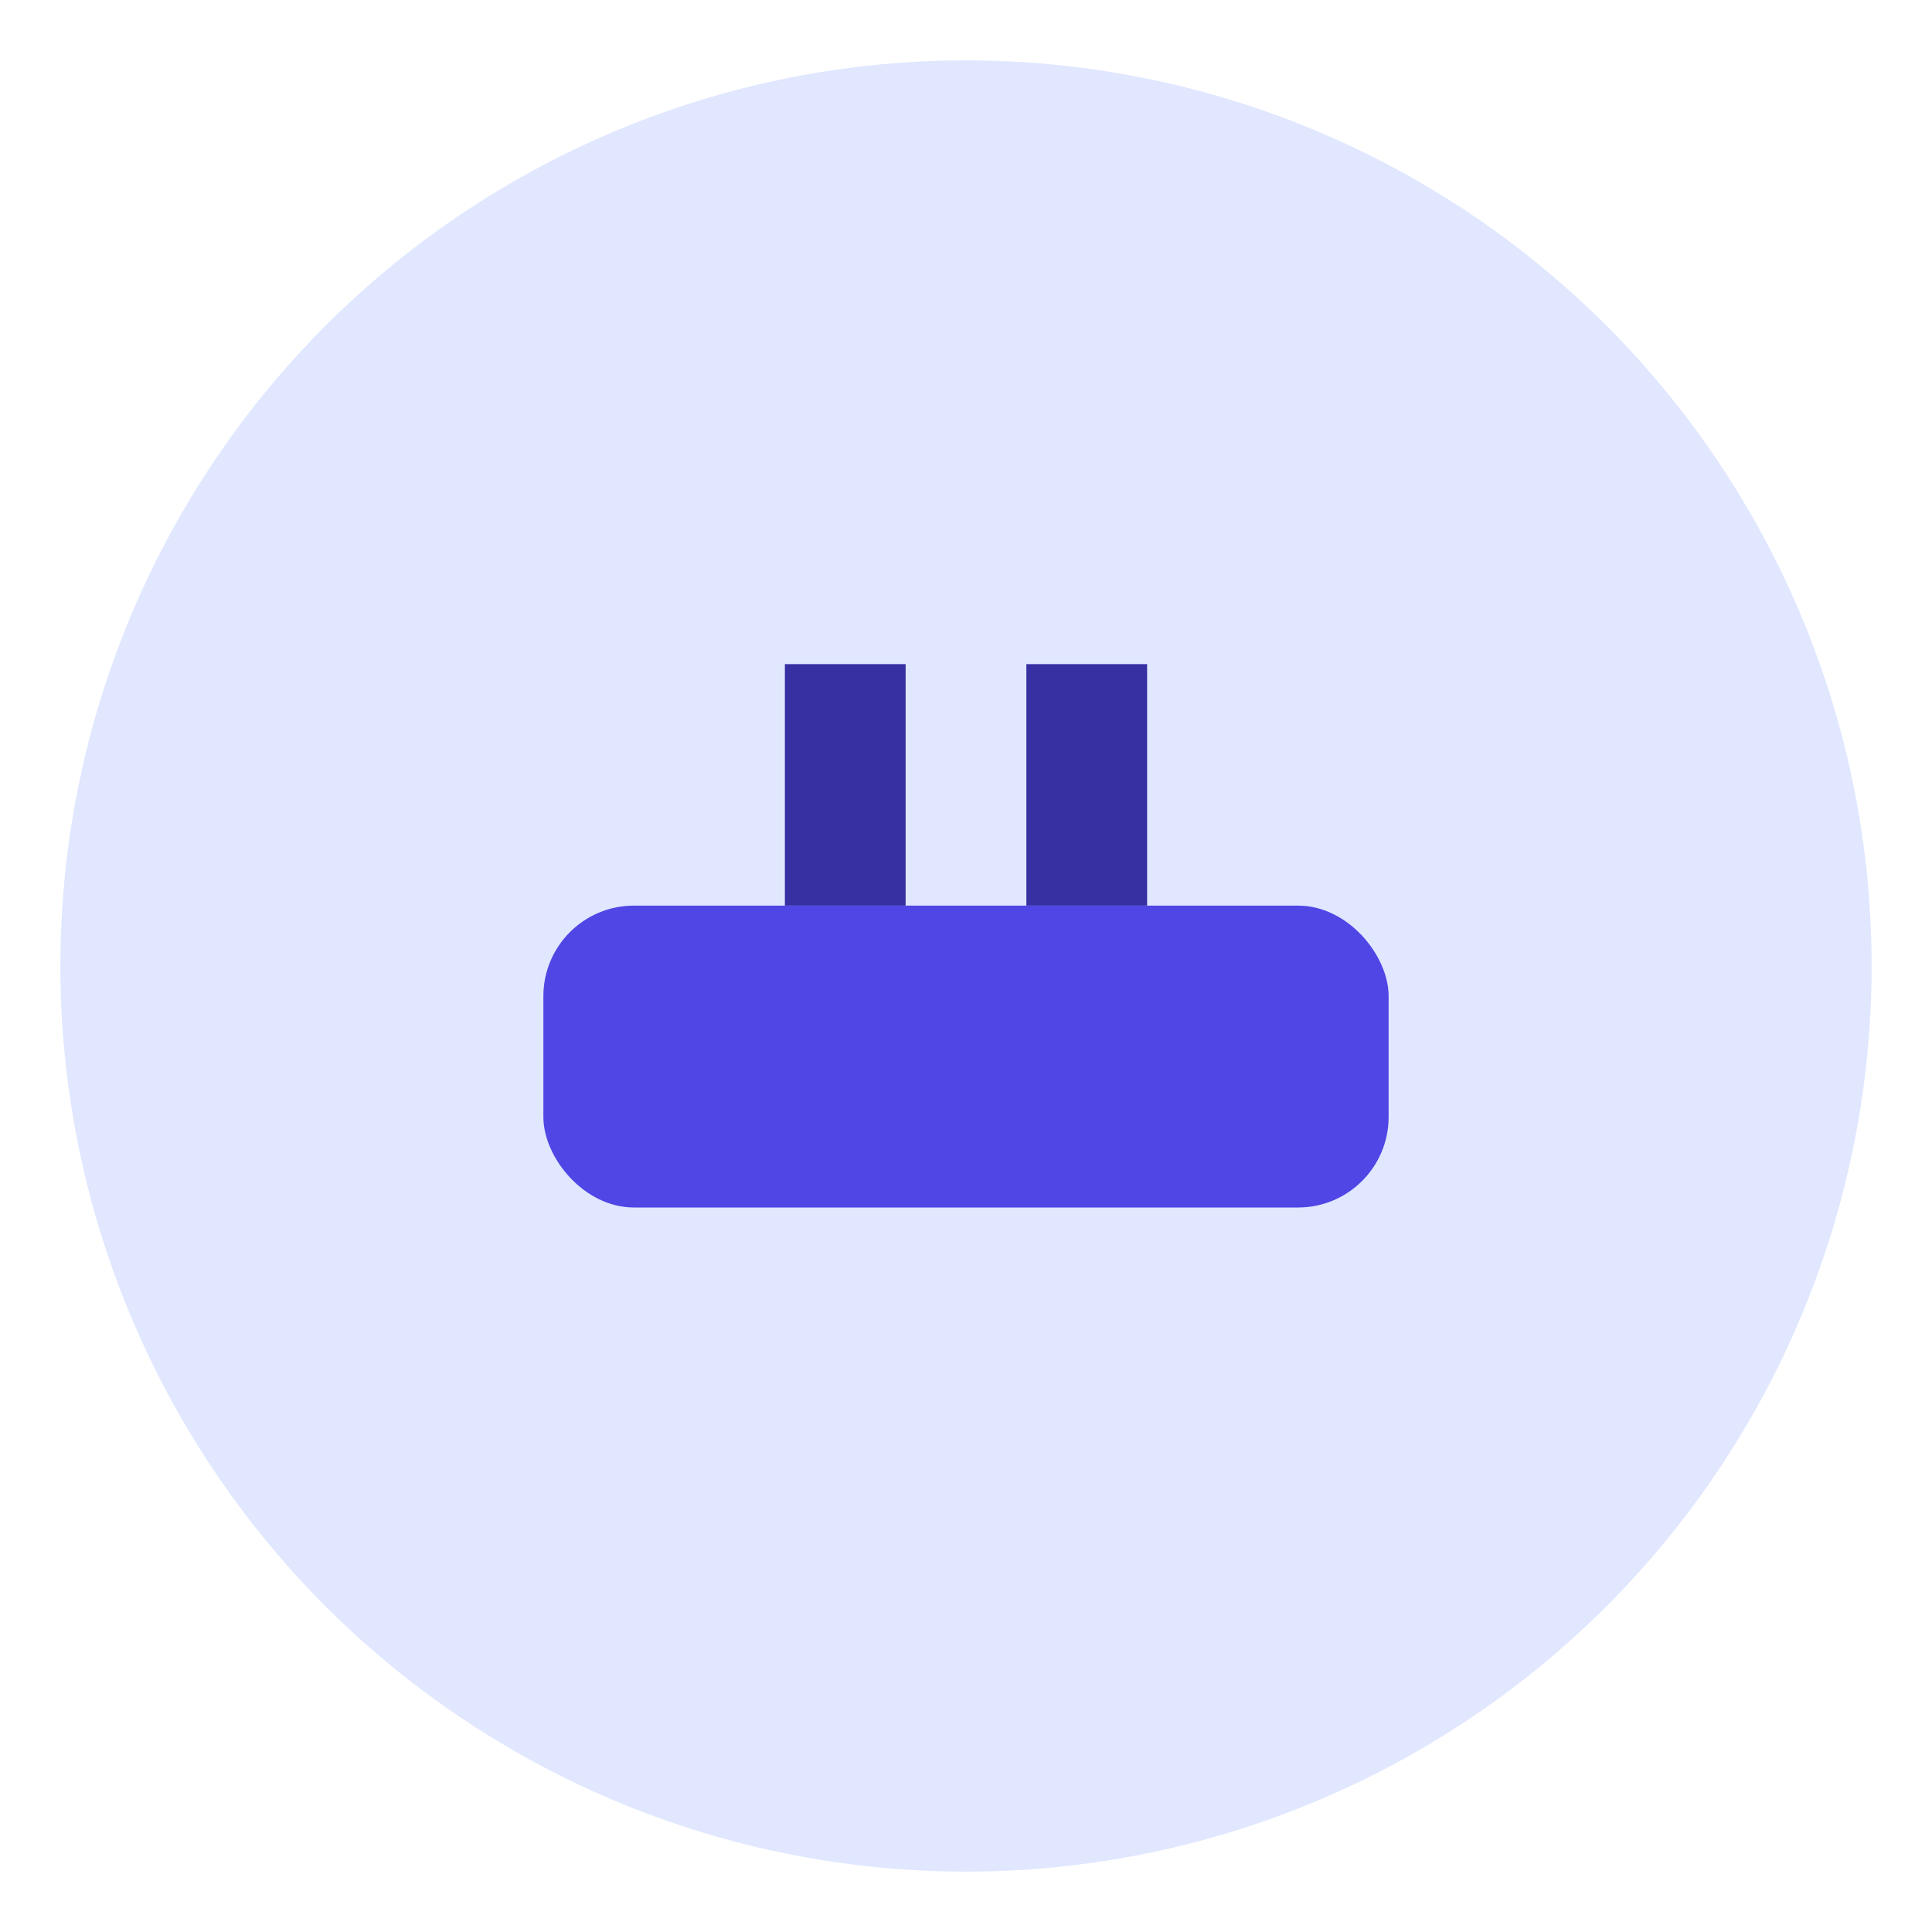 <svg width="128" height="128" viewBox="0 0 128 128" fill="none" xmlns="http://www.w3.org/2000/svg">
  <circle cx="64" cy="64" r="60" fill="#E0E7FF"/>
  <rect x="36" y="60" width="56" height="20" rx="6" fill="#4F46E5"/>
  <rect x="52" y="44" width="8" height="16" fill="#3730A3"/>
  <rect x="68" y="44" width="8" height="16" fill="#3730A3"/>
</svg>

